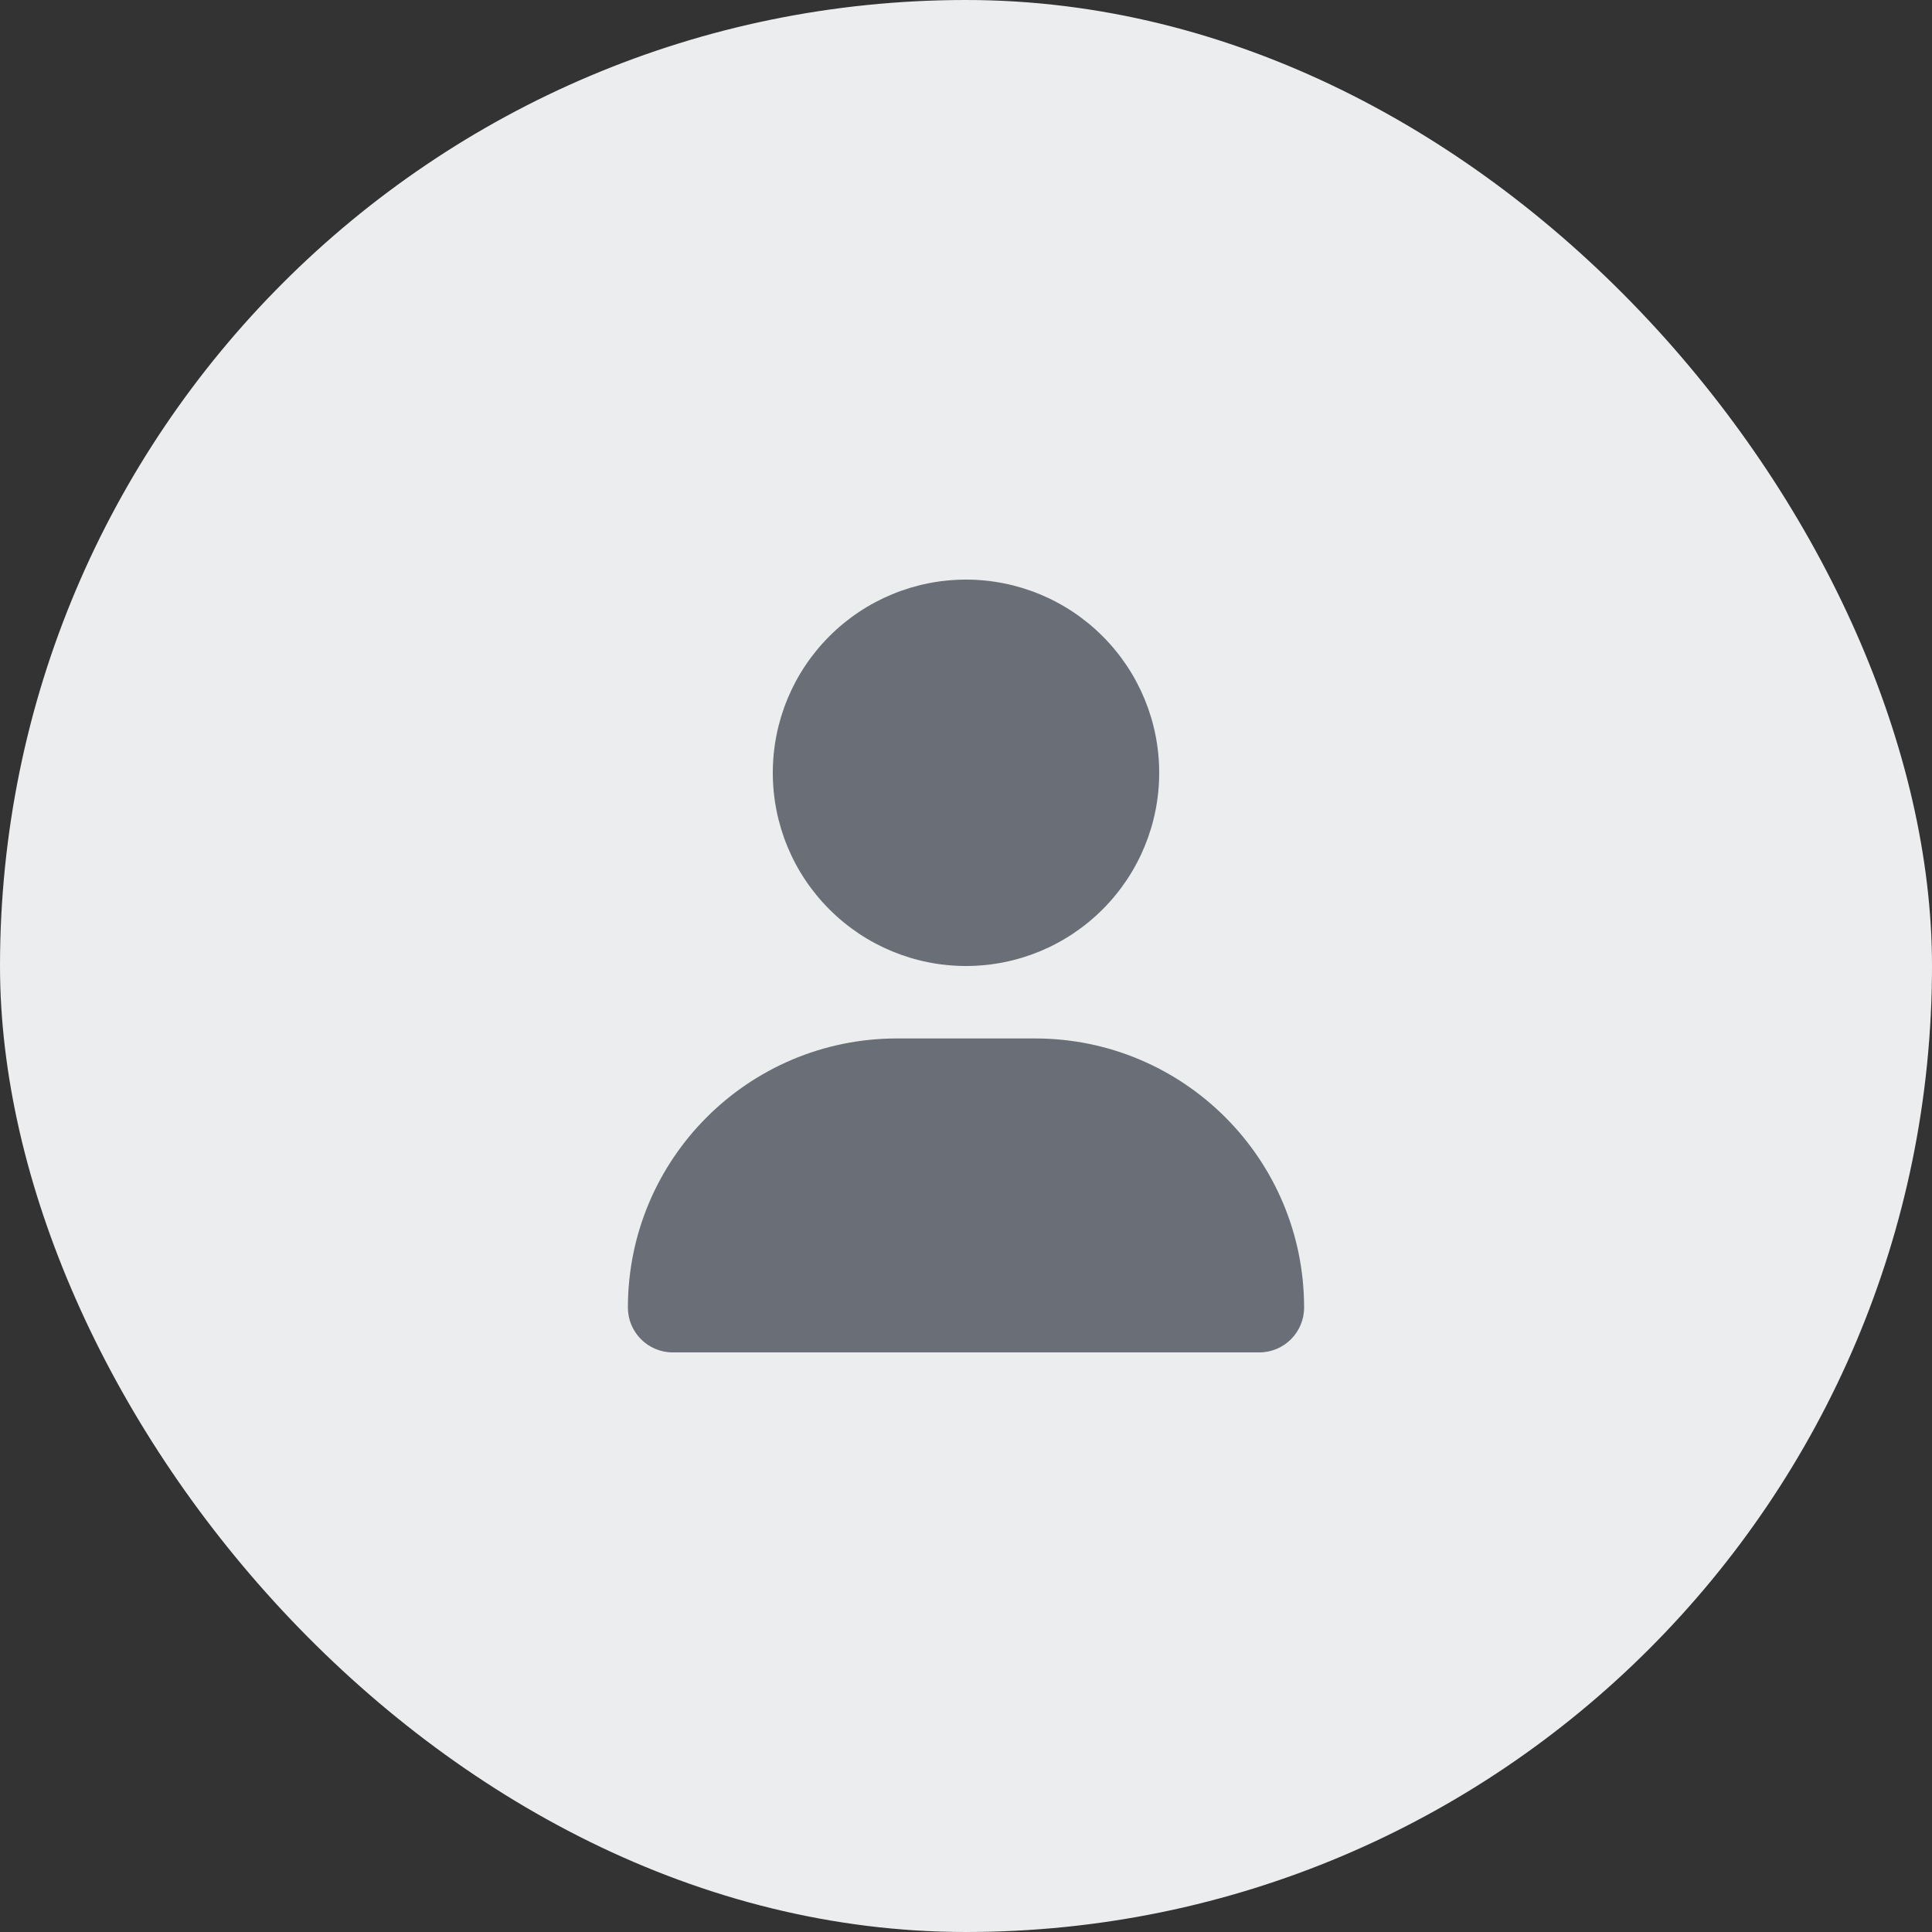 <svg width="40" height="40" viewBox="0 0 40 40" fill="none" xmlns="http://www.w3.org/2000/svg">
<rect x="0" y="0" width="40" height="40" fill="#333333" stroke="none"/>
<rect width="40" height="40" rx="20" fill="#ECEDEE"/>
<g clip-path="url(#clip0_960_1529)">
<path d="M20 20C21.061 20 22.078 19.579 22.828 18.828C23.579 18.078 24 17.061 24 16C24 14.939 23.579 13.922 22.828 13.172C22.078 12.421 21.061 12 20 12C18.939 12 17.922 12.421 17.172 13.172C16.421 13.922 16 14.939 16 16C16 17.061 16.421 18.078 17.172 18.828C17.922 19.579 18.939 20 20 20ZM18.572 21.5C15.494 21.5 13 23.994 13 27.072C13 27.584 13.416 28 13.928 28H26.072C26.584 28 27 27.584 27 27.072C27 23.994 24.506 21.5 21.428 21.5H18.572Z" fill="#6A6E76"/>
</g>
<defs>
<clipPath id="clip0_960_1529">
<rect width="14" height="16" fill="white" transform="translate(13 12)"/>
</clipPath>
</defs>
</svg>
